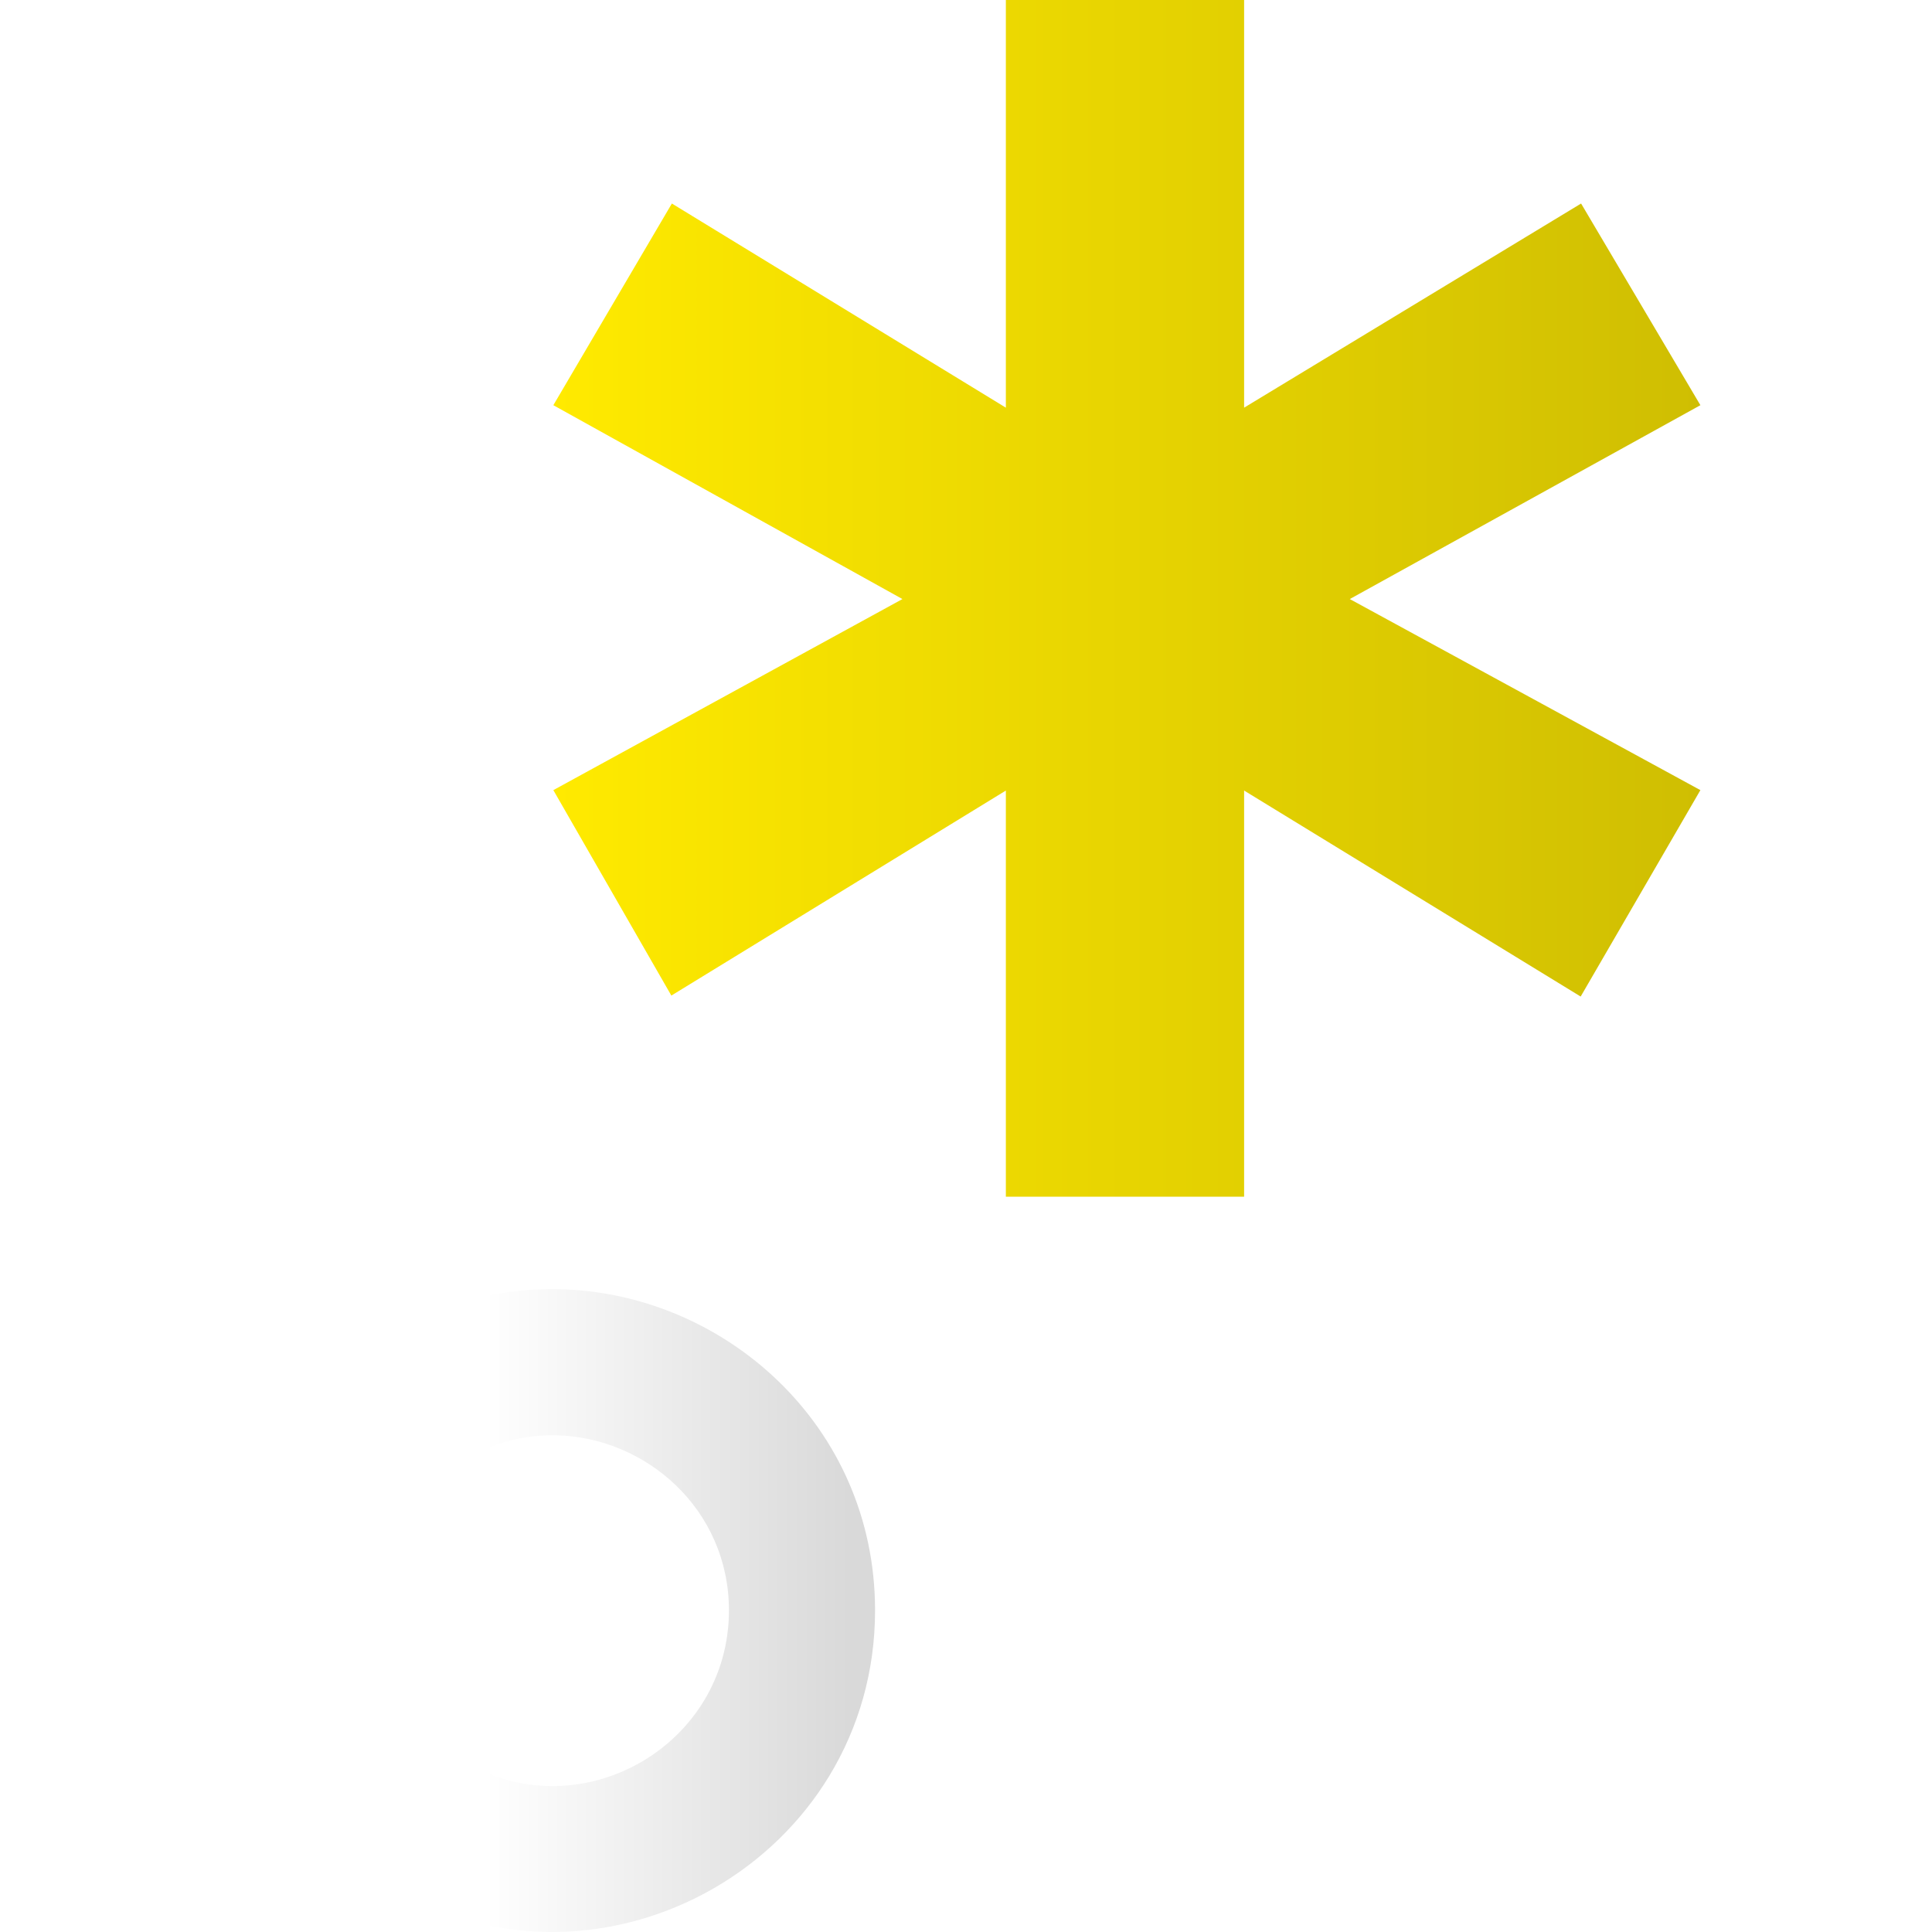 <svg xmlns="http://www.w3.org/2000/svg" xmlns:vectornator="http://vectornator.io" xmlns:xlink="http://www.w3.org/1999/xlink" width="100%" height="100%" viewBox="0 0 100 100" xml:space="preserve"><defs><linearGradient id="LinearGradient" x1="24.052" x2="53.184" y1="84.893" y2="84.893" gradientTransform="matrix(1.128 0 0 1.105 -16.015 -11.169)" gradientUnits="userSpaceOnUse"><stop offset=".426" stop-color="#fff"/><stop offset="1" stop-color="#d9d9d9"/></linearGradient><filter id="Filter" width="45.298" height="45.268" x="5.992" y="59.791" color-interpolation-filters="sRGB" filterUnits="userSpaceOnUse"><feDropShadow dx="0" dy="-.937" flood-color="#000" flood-opacity=".44" in="SourceGraphic" result="Shadow" stdDeviation="2.399"/></filter><linearGradient id="LinearGradient_2" x1="31.612" x2="90.983" y1="30.971" y2="30.971" gradientTransform="matrix(1 0 0 1 -2.971 6.67275e-05)" gradientUnits="userSpaceOnUse"><stop offset="0" stop-color="#ffea00"/><stop offset="1" stop-color="#cfbe02"/></linearGradient><filter id="Filter_2" width="64.371" height="66.942" x="26.141" y="-3.5" color-interpolation-filters="sRGB" filterUnits="userSpaceOnUse"><feDropShadow dx="0" dy="-1" flood-color="#000" flood-opacity=".44" in="SourceGraphic" result="Shadow" stdDeviation="1"/></filter></defs><g layerName="Group 4" opacity="1"><path fill="url(#LinearGradient)" d="M28.887 66.728C26.025 66.674 23.061 67.351 20.293 68.947C9.22 75.331 9.22 91.376 20.293 97.76C31.366 104.143 45.293 96.121 45.293 83.353C45.293 73.778 37.472 66.89 28.887 66.728ZM28.762 74.291C33.443 74.379 37.73 78.132 37.73 83.353C37.73 90.314 30.143 94.709 24.105 91.228C18.068 87.748 18.068 78.99 24.105 75.51C25.615 74.639 27.201 74.261 28.762 74.291Z" filter="url(#Filter)" layerName="path 8" shadowAngle="-1.571" shadowColor="#000000" shadowOffset=".937" shadowOpacity=".44" shadowRadius="4.797"/><path fill="url(#LinearGradient_2)" d="M52.063 6.67275e-05L52.063 21.101L34.776 10.534L28.641 20.973L46.71 31.007L28.641 40.897L34.749 51.531L52.063 40.919L52.063 61.942L64.395 61.942L64.395 40.919L81.815 51.581L88.012 40.897L69.865 31.007L88.012 20.973L81.837 10.534L64.395 21.101L64.395 6.67275e-05L52.063 6.67275e-05Z" filter="url(#Filter_2)" layerName="path 9" shadowAngle="-1.571" shadowColor="#000000" shadowOffset="1" shadowOpacity=".44" shadowRadius="2"/></g></svg>
